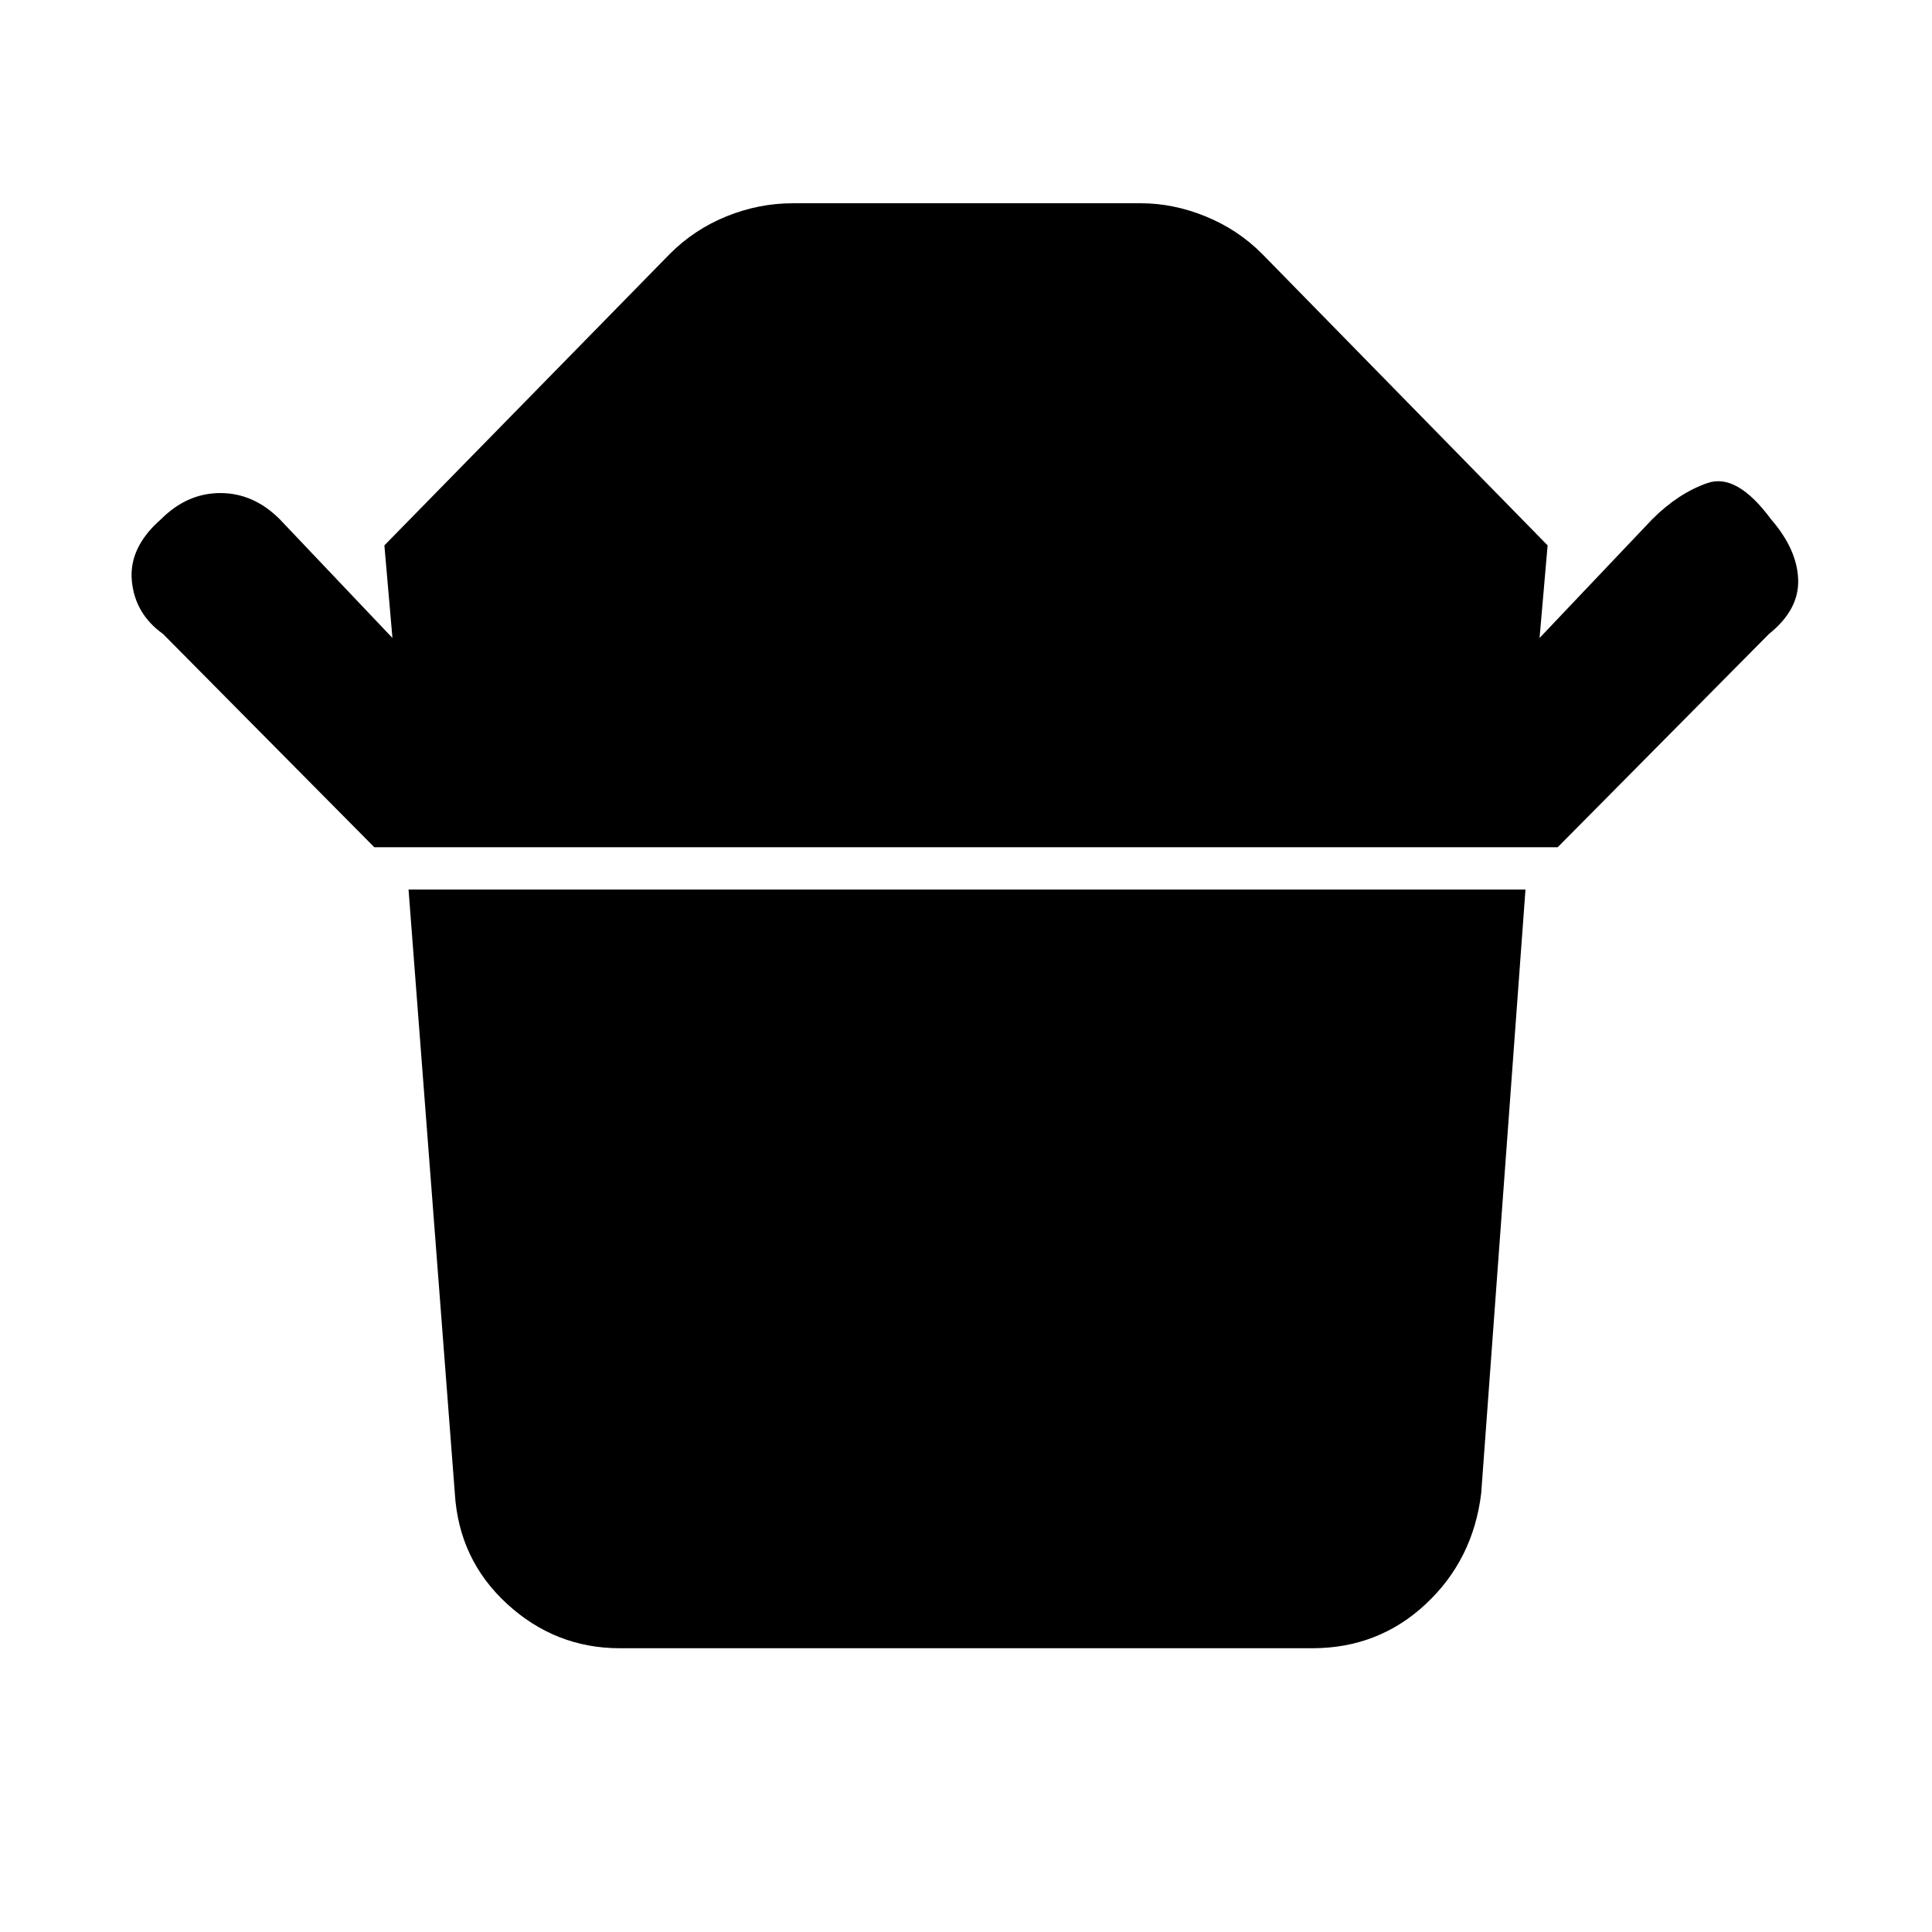 <svg xmlns="http://www.w3.org/2000/svg" height="48" width="48"><path d="M15.4 40.95Q13.8 40.95 12.6 39.85Q11.4 38.75 11.3 37.1L10.15 22.1H37.9L36.8 37.1Q36.6 38.75 35.425 39.85Q34.25 40.95 32.6 40.95ZM9.3 21.05 4.05 15.75Q3.35 15.25 3.275 14.425Q3.2 13.6 4 12.9Q4.65 12.25 5.475 12.25Q6.3 12.25 6.95 12.9L9.75 15.85L9.55 13.55L16.65 6.3Q17.25 5.7 18.05 5.375Q18.85 5.05 19.7 5.05H28.35Q29.15 5.05 29.95 5.375Q30.75 5.7 31.35 6.3L38.45 13.55L38.25 15.85L41.05 12.9Q41.7 12.25 42.425 12Q43.15 11.75 44 12.9Q44.65 13.65 44.675 14.4Q44.7 15.15 43.95 15.75L38.7 21.05Z"/></svg>